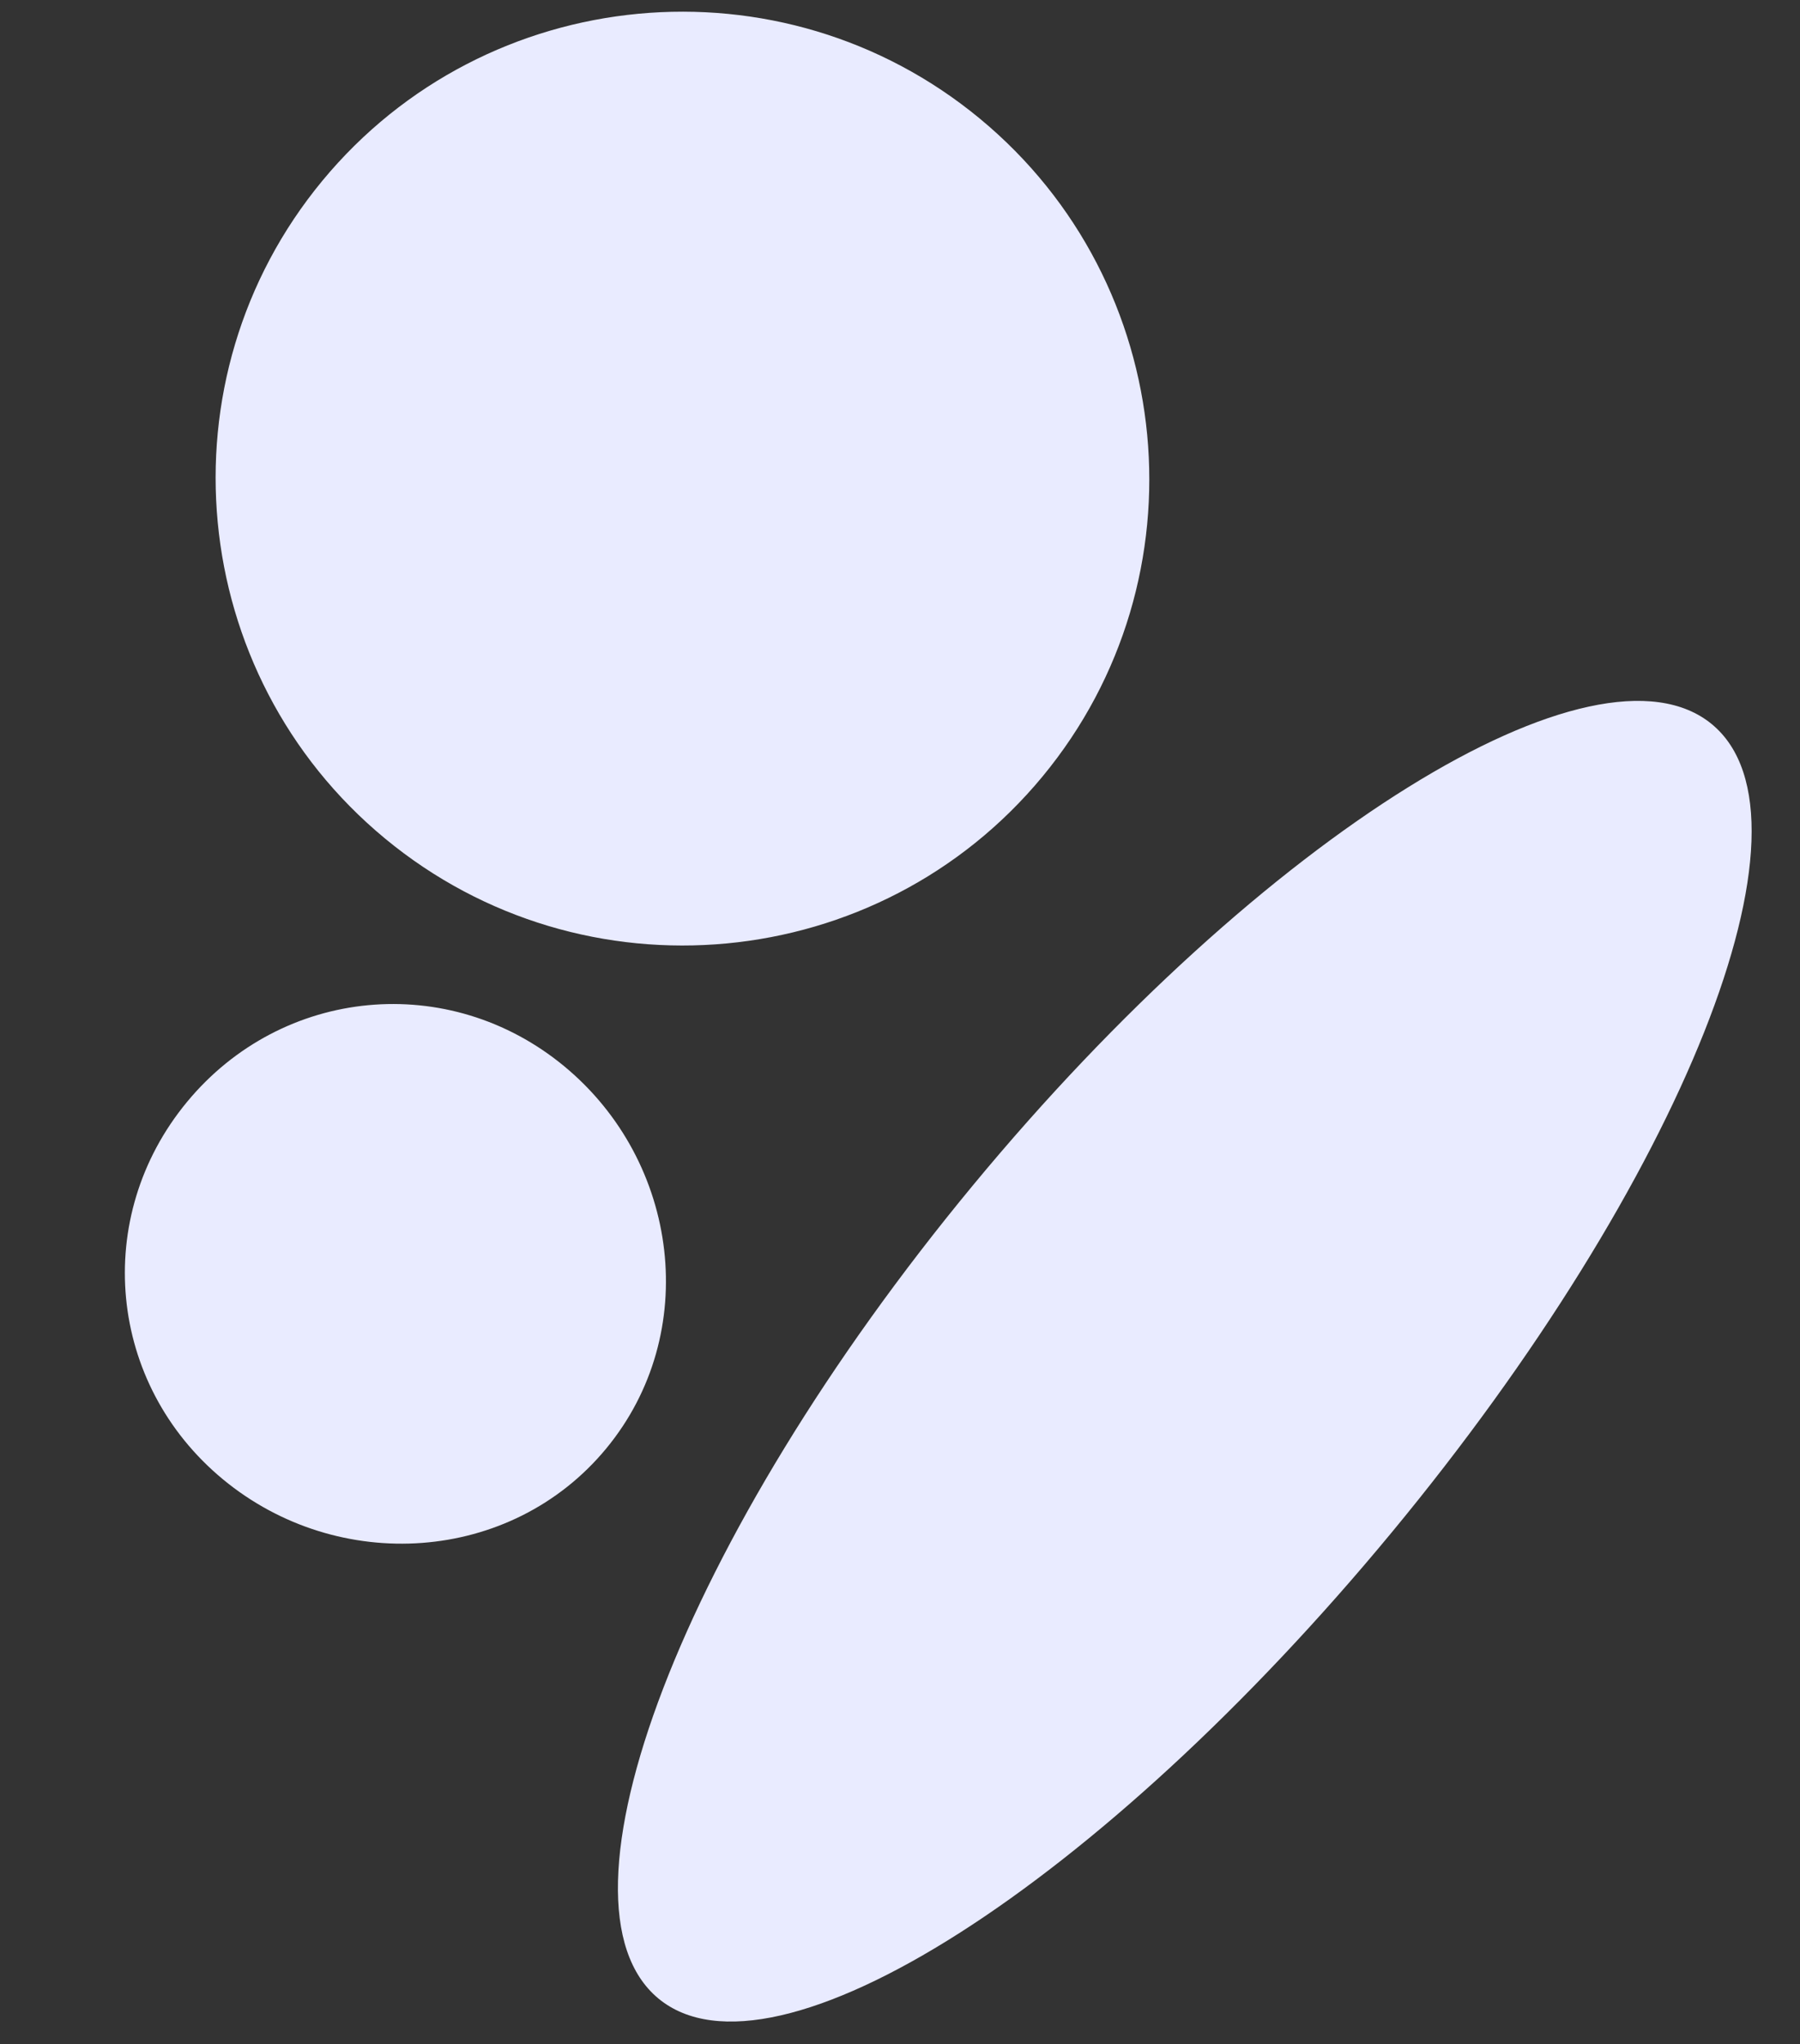 <svg width="392" height="445" fill="none" xmlns="http://www.w3.org/2000/svg"><rect width="100%" height="100%" fill="#333333" stroke="none"/><g clip-path="url(#a)"><path d="M303.102 333.6C239.747 410.208 168.497 455.861 143.395 435.101 118.292 414.341 148.475 334.725 211.83 258.118 275.184 181.51 347.72 136.919 372.823 157.679 397.925 178.439 366.457 256.992 303.102 333.6ZM48.548 322.059C23.446 301.299 19.997 264.968 40.731 239.897 61.465 214.825 97.797 211.394 122.9 232.154 148.003 252.914 152.737 290.307 132.003 315.379 111.269 340.451 73.651 342.819 48.548 322.059ZM227.042 169.048C191.333 212.227 127.065 218.296 83.833 182.543 40.6 146.79 34.499 82.525 70.208 39.346 105.917-3.833 170.185-9.902 213.417 25.851 256.65 61.604 262.751 125.869 227.042 169.048Z" fill="#E9EBFF"/></g><defs><clipPath id="a"><rect width="392" height="445" fill="white"/></clipPath></defs></svg>